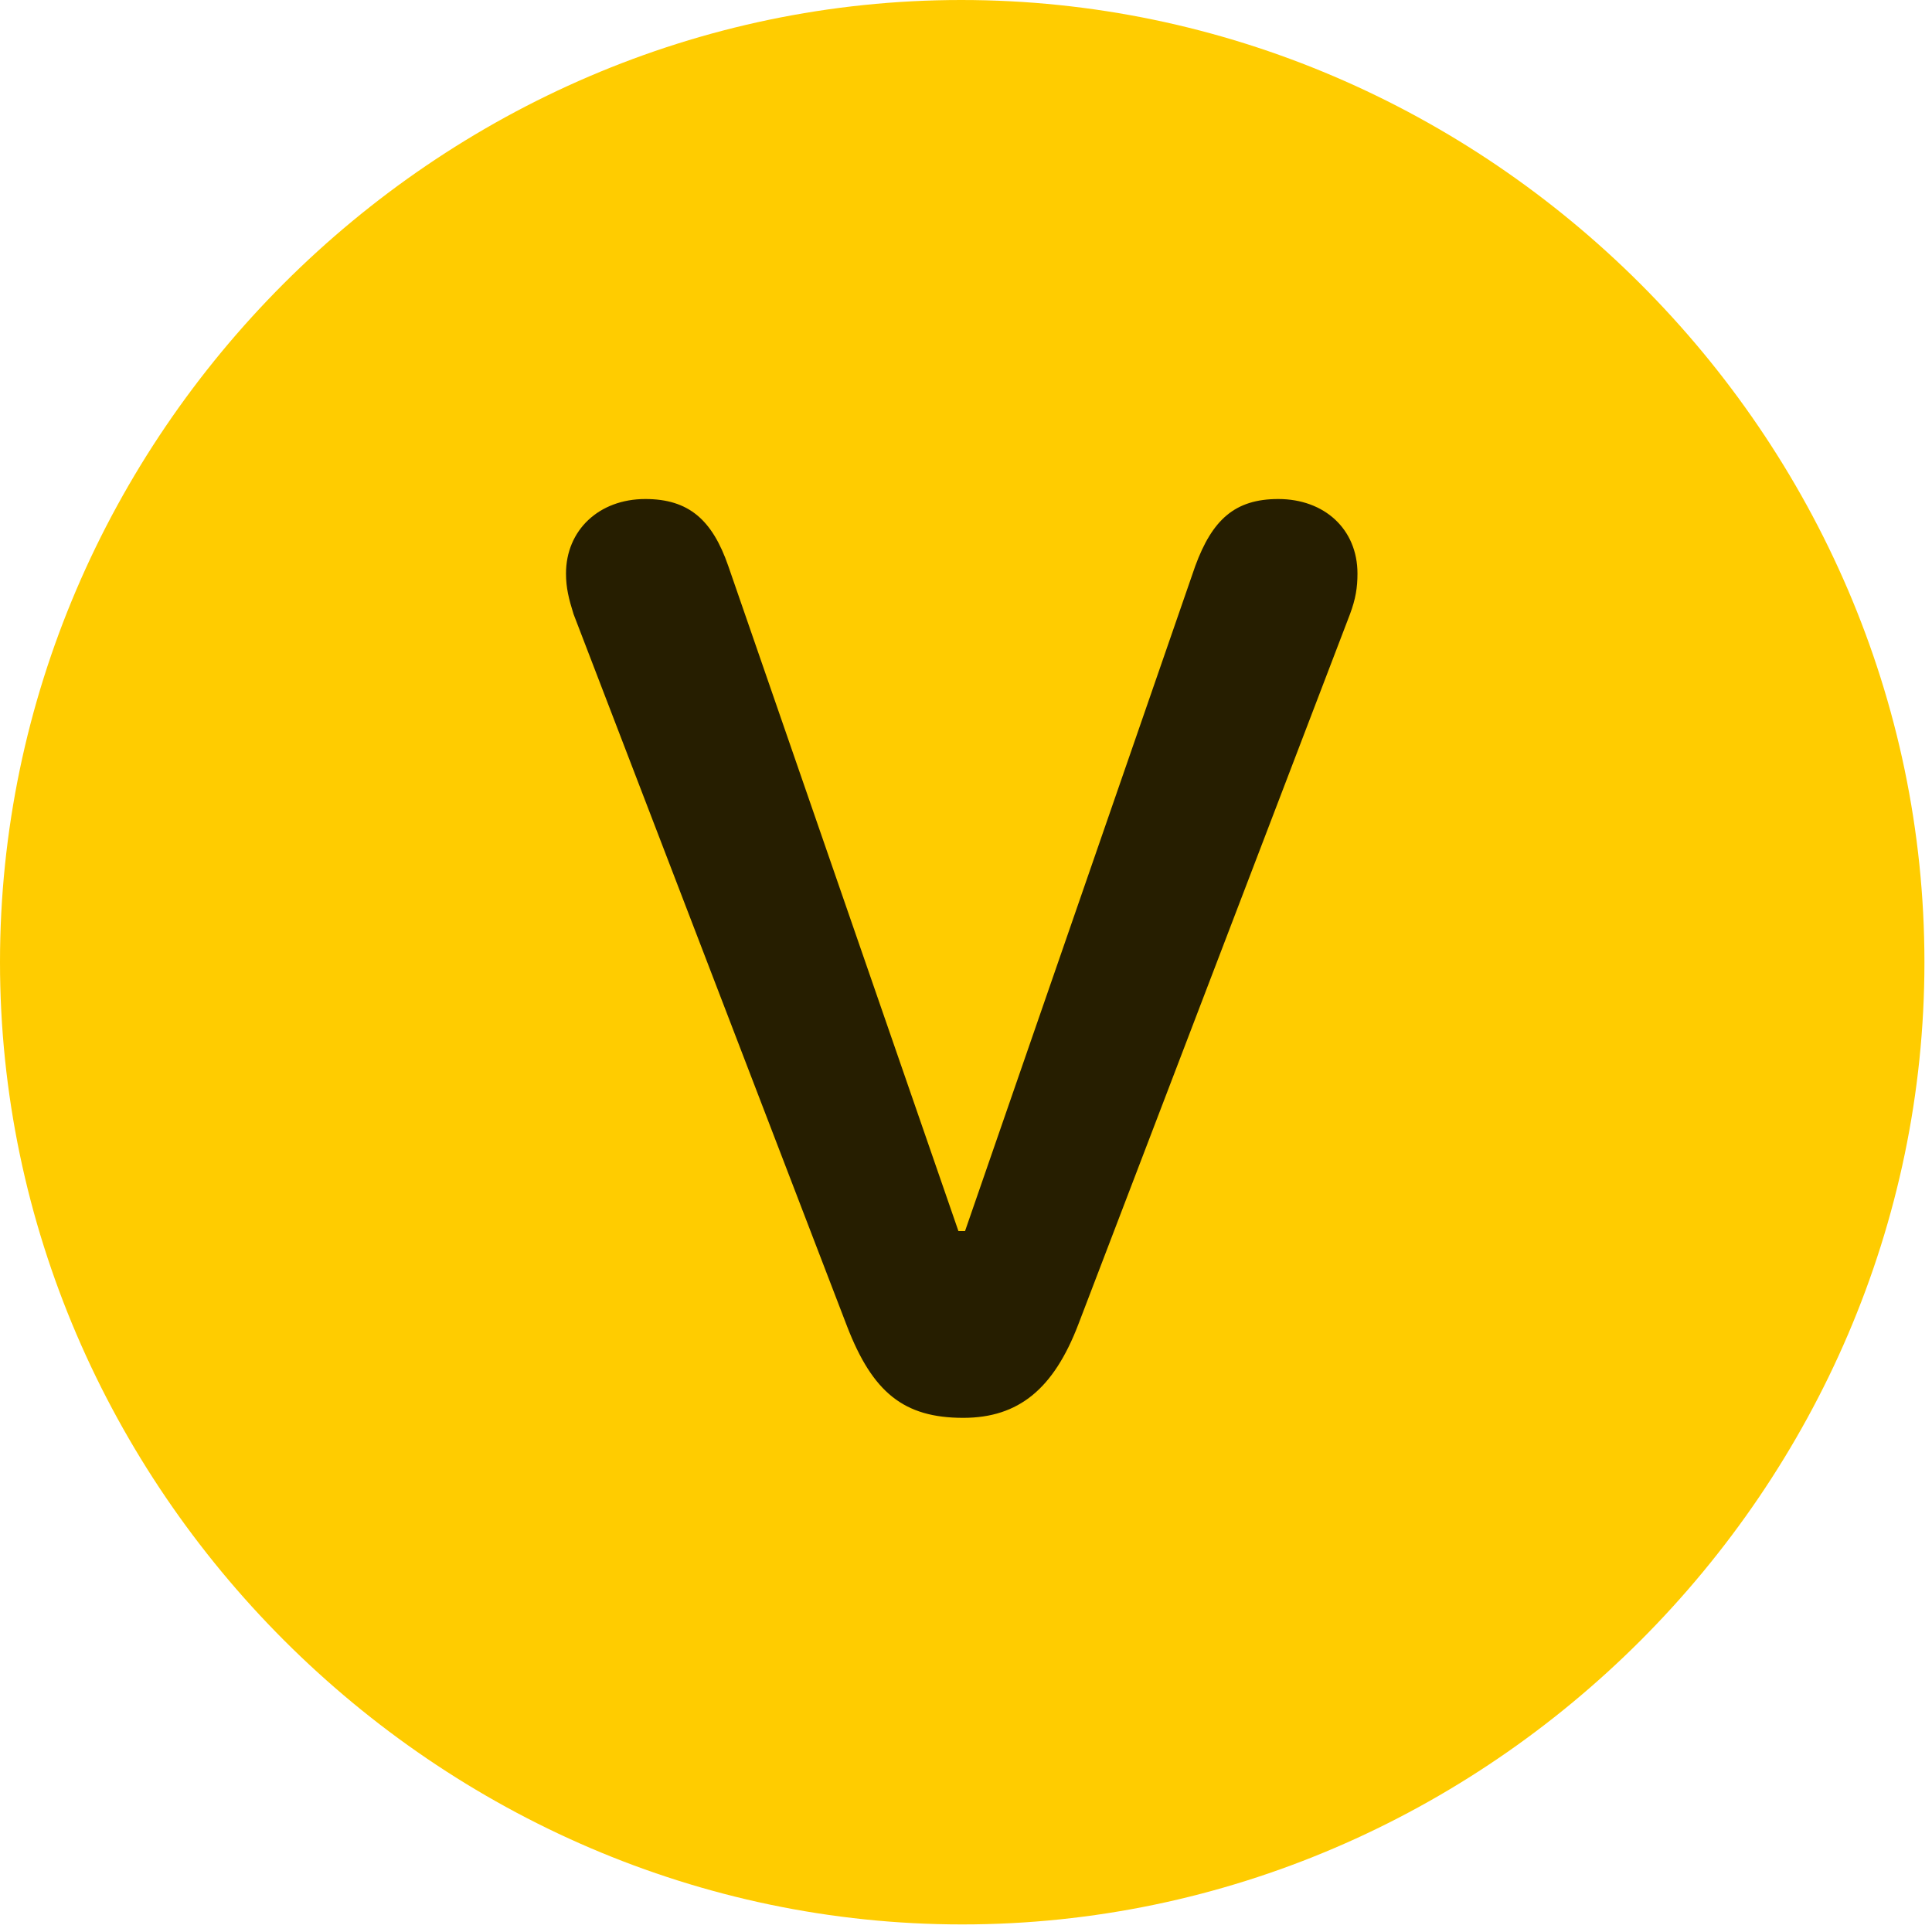 <svg width="24" height="24" viewBox="0 0 24 24" fill="none" xmlns="http://www.w3.org/2000/svg">
<path d="M11.953 23.906C18.492 23.906 23.906 18.48 23.906 11.953C23.906 5.414 18.48 0 11.941 0C5.414 0 0 5.414 0 11.953C0 18.48 5.426 23.906 11.953 23.906Z" fill="#FFCC00"/>
<path d="M11.965 17.613C11.227 17.613 10.84 17.297 10.523 16.477L7.125 7.629C7.066 7.441 7.031 7.301 7.031 7.125C7.031 6.586 7.441 6.199 8.016 6.199C8.555 6.199 8.848 6.457 9.047 7.031L11.906 15.293H11.988L14.848 7.031C15.059 6.457 15.34 6.199 15.879 6.199C16.453 6.199 16.863 6.574 16.863 7.125C16.863 7.301 16.84 7.441 16.77 7.629L13.395 16.453C13.09 17.25 12.656 17.613 11.965 17.613Z" fill="black" fill-opacity="0.85"/>
</svg>
